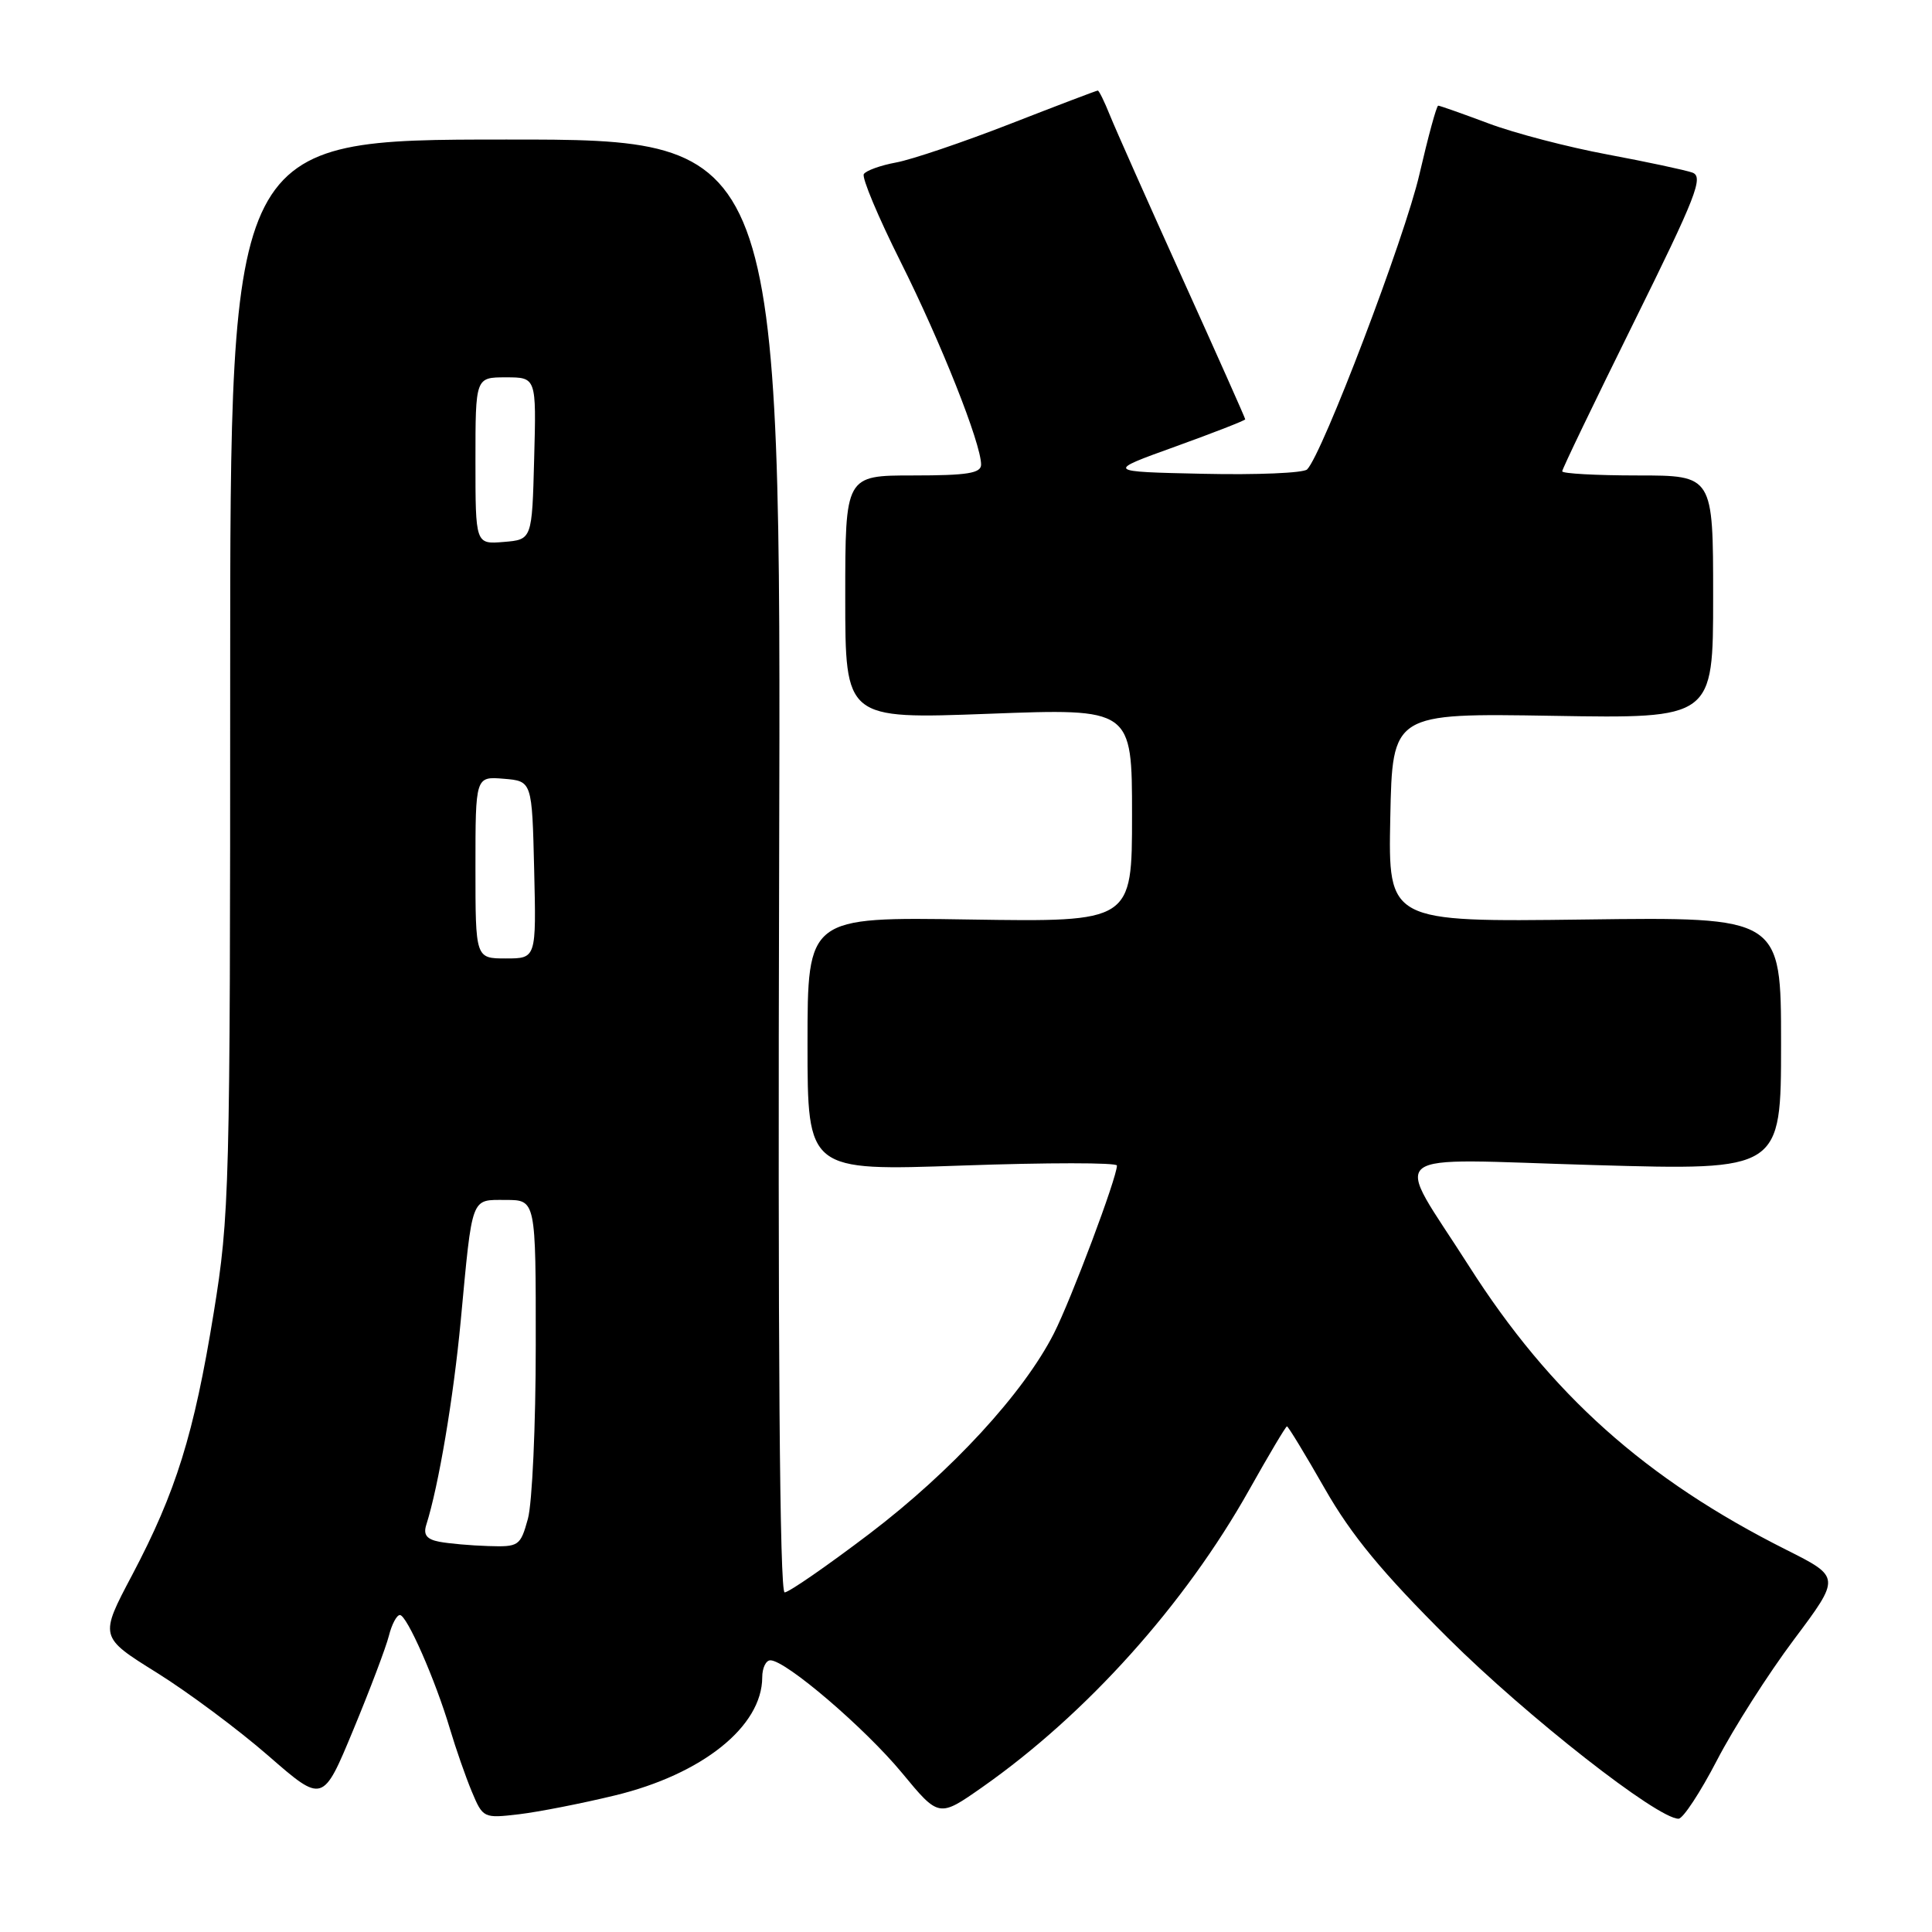 <?xml version="1.0" encoding="UTF-8" standalone="no"?>
<!DOCTYPE svg PUBLIC "-//W3C//DTD SVG 1.1//EN" "http://www.w3.org/Graphics/SVG/1.1/DTD/svg11.dtd" >
<svg xmlns="http://www.w3.org/2000/svg" xmlns:xlink="http://www.w3.org/1999/xlink" version="1.1" viewBox="0 0 256 256">
 <g >
 <path fill="currentColor"
d=" M 81.45 237.91 C 93.05 235.11 100.99 228.76 101.00 222.25 C 101.00 221.01 101.49 220.00 102.08 220.00 C 104.12 220.00 114.61 228.98 119.52 234.92 C 124.41 240.84 124.41 240.84 130.16 236.81 C 143.98 227.11 156.98 212.63 165.52 197.42 C 168.12 192.79 170.37 189.00 170.53 189.00 C 170.69 189.00 172.95 192.71 175.54 197.25 C 179.08 203.45 183.15 208.37 191.88 217.06 C 202.34 227.46 219.64 241.02 222.42 240.99 C 223.01 240.98 225.30 237.50 227.50 233.26 C 229.70 229.01 234.29 221.81 237.70 217.26 C 243.90 208.98 243.90 208.98 236.70 205.36 C 218.04 195.99 205.47 184.76 194.64 167.75 C 184.58 151.95 182.57 153.56 211.33 154.38 C 236.00 155.09 236.00 155.09 236.00 138.29 C 236.00 121.50 236.00 121.50 209.97 121.84 C 183.94 122.17 183.94 122.17 184.22 108.34 C 184.50 94.50 184.50 94.50 205.75 94.85 C 227.00 95.21 227.00 95.21 227.00 79.10 C 227.00 63.00 227.00 63.00 217.00 63.00 C 211.50 63.00 207.00 62.75 207.00 62.45 C 207.00 62.14 211.28 53.26 216.50 42.70 C 224.75 26.02 225.77 23.42 224.25 22.87 C 223.29 22.53 218.22 21.45 213.00 20.47 C 207.78 19.50 200.68 17.65 197.23 16.35 C 193.78 15.06 190.78 14.00 190.57 14.00 C 190.35 14.00 189.24 18.10 188.08 23.10 C 186.17 31.43 175.22 60.18 173.20 62.20 C 172.72 62.68 166.52 62.94 159.42 62.78 C 146.50 62.50 146.50 62.50 155.75 59.17 C 160.84 57.33 165.00 55.71 165.00 55.56 C 165.00 55.41 161.26 47.01 156.68 36.89 C 152.11 26.78 147.78 17.04 147.06 15.25 C 146.34 13.46 145.63 12.00 145.46 12.00 C 145.30 12.00 140.07 13.99 133.84 16.42 C 127.60 18.85 120.81 21.15 118.74 21.53 C 116.67 21.91 114.74 22.61 114.46 23.07 C 114.17 23.53 116.37 28.77 119.34 34.70 C 124.69 45.38 130.00 58.77 130.00 61.56 C 130.00 62.71 128.17 63.00 121.00 63.00 C 112.00 63.00 112.00 63.00 112.00 79.15 C 112.00 95.29 112.00 95.29 131.00 94.58 C 150.00 93.86 150.00 93.86 150.00 108.02 C 150.00 122.17 150.00 122.17 128.50 121.84 C 107.00 121.50 107.00 121.50 107.00 138.33 C 107.00 155.16 107.00 155.16 127.50 154.44 C 138.78 154.04 148.00 154.04 148.00 154.44 C 148.00 156.04 141.94 172.17 139.65 176.68 C 135.61 184.62 126.09 194.95 115.22 203.22 C 109.58 207.50 104.52 211.00 103.97 211.00 C 103.31 211.00 103.06 178.46 103.24 114.74 C 103.50 18.47 103.50 18.47 67.00 18.49 C 30.50 18.50 30.50 18.50 30.50 89.50 C 30.50 157.81 30.42 161.01 28.31 174.00 C 25.70 190.06 23.32 197.69 17.51 208.70 C 13.17 216.90 13.17 216.90 20.76 221.63 C 24.93 224.23 31.59 229.19 35.56 232.65 C 42.78 238.94 42.78 238.94 46.81 229.22 C 49.03 223.87 51.15 218.26 51.53 216.75 C 51.91 215.24 52.56 214.00 52.99 214.00 C 53.91 214.00 57.69 222.59 59.62 229.09 C 60.39 231.68 61.69 235.41 62.51 237.38 C 63.99 240.91 64.07 240.95 68.76 240.40 C 71.36 240.09 77.08 238.97 81.45 237.91 Z  M 58.21 204.29 C 56.54 203.97 56.07 203.36 56.48 202.06 C 58.12 196.91 60.09 185.21 61.05 175.00 C 62.62 158.27 62.35 159.00 67.02 159.00 C 71.00 159.00 71.00 159.00 70.99 178.25 C 70.99 188.84 70.52 199.19 69.95 201.25 C 68.95 204.86 68.75 204.99 64.70 204.86 C 62.39 204.79 59.47 204.53 58.21 204.29 Z  M 63.00 114.94 C 63.00 102.88 63.00 102.88 66.75 103.19 C 70.50 103.50 70.50 103.50 70.78 115.25 C 71.06 127.00 71.06 127.00 67.03 127.00 C 63.00 127.00 63.00 127.00 63.00 114.94 Z  M 63.00 61.06 C 63.00 50.00 63.00 50.00 67.03 50.00 C 71.07 50.00 71.07 50.00 70.78 60.75 C 70.50 71.50 70.50 71.50 66.75 71.81 C 63.00 72.12 63.00 72.12 63.00 61.06 Z "/>
</g>
</svg>